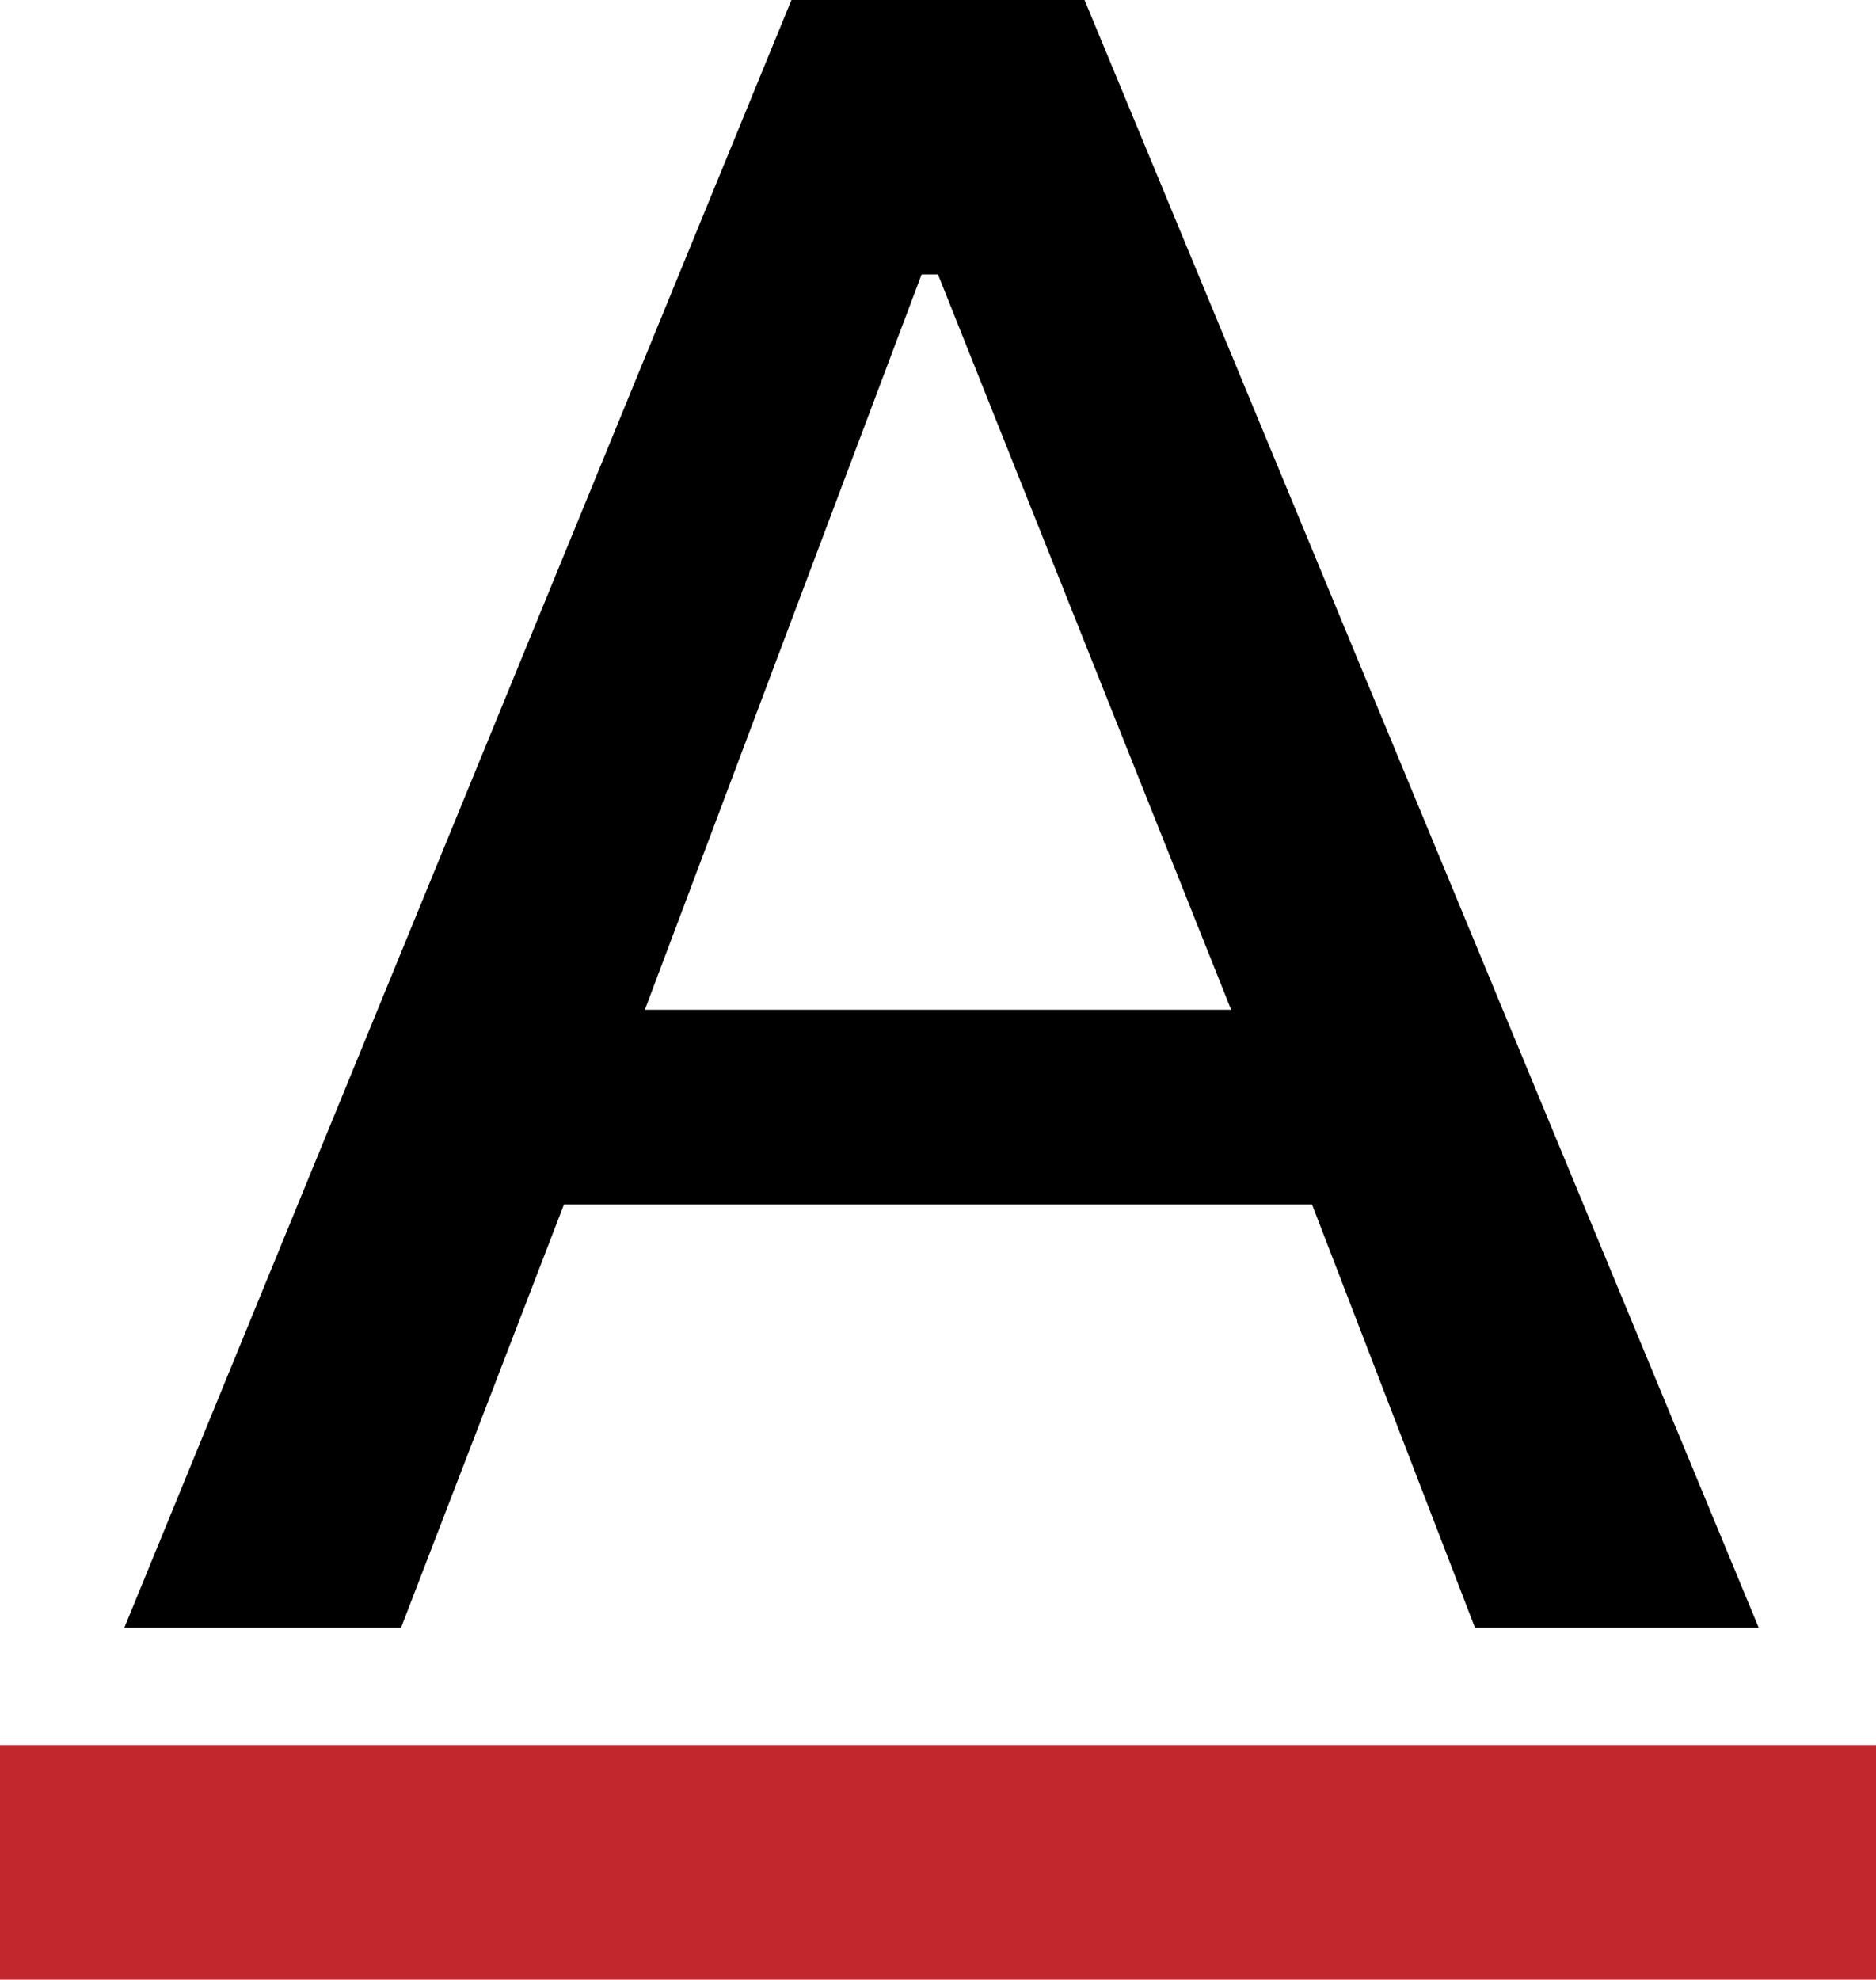 <svg xmlns="http://www.w3.org/2000/svg" viewBox="0 0 16 16.88"><title>color</title><path d="M2,16.54H18v2H2Z" fill="#c1272d" transform="translate(-2 -1.66)"/><path d="M8.75,1.66h2.5L17,15.54H14.58l-1.39-3.61H6.81L5.42,15.54H3.06ZM7.5,10.27h5L10,4H9.86Z" transform="translate(-2 -1.66)"/></svg>